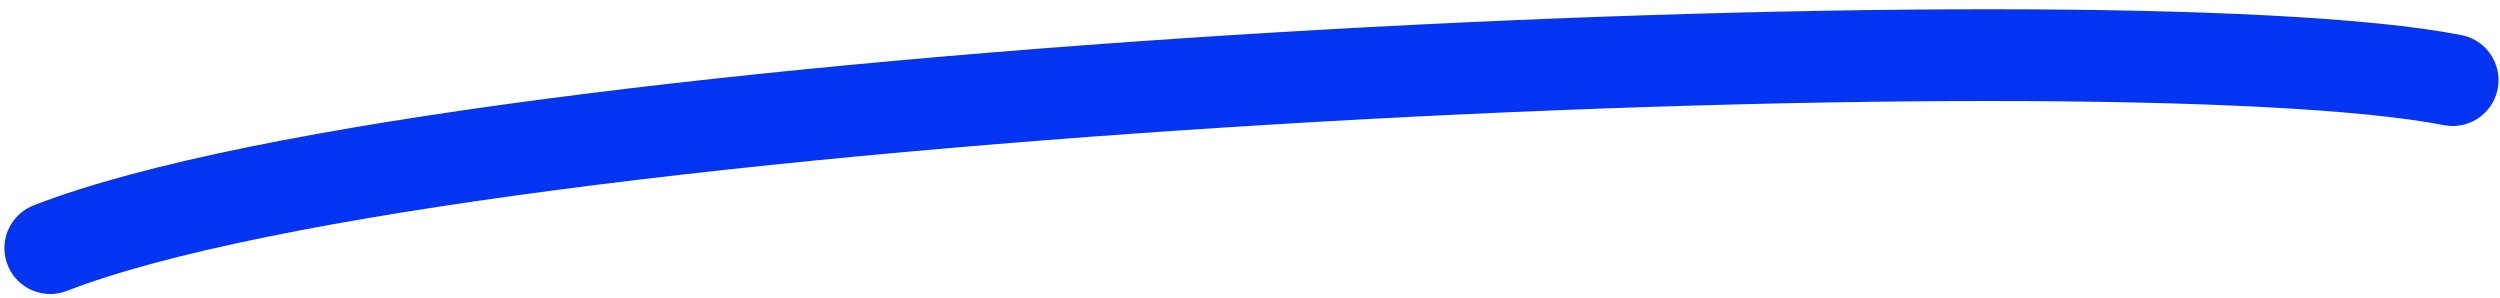 <svg width="218" height="26" viewBox="0 0 218 26" fill="none" xmlns="http://www.w3.org/2000/svg">
<path d="M4.383 21.636C40.514 7.581 183.646 1.081 213.871 6.987" stroke="#0334F2" stroke-width="8" stroke-linecap="round"/>
</svg>
